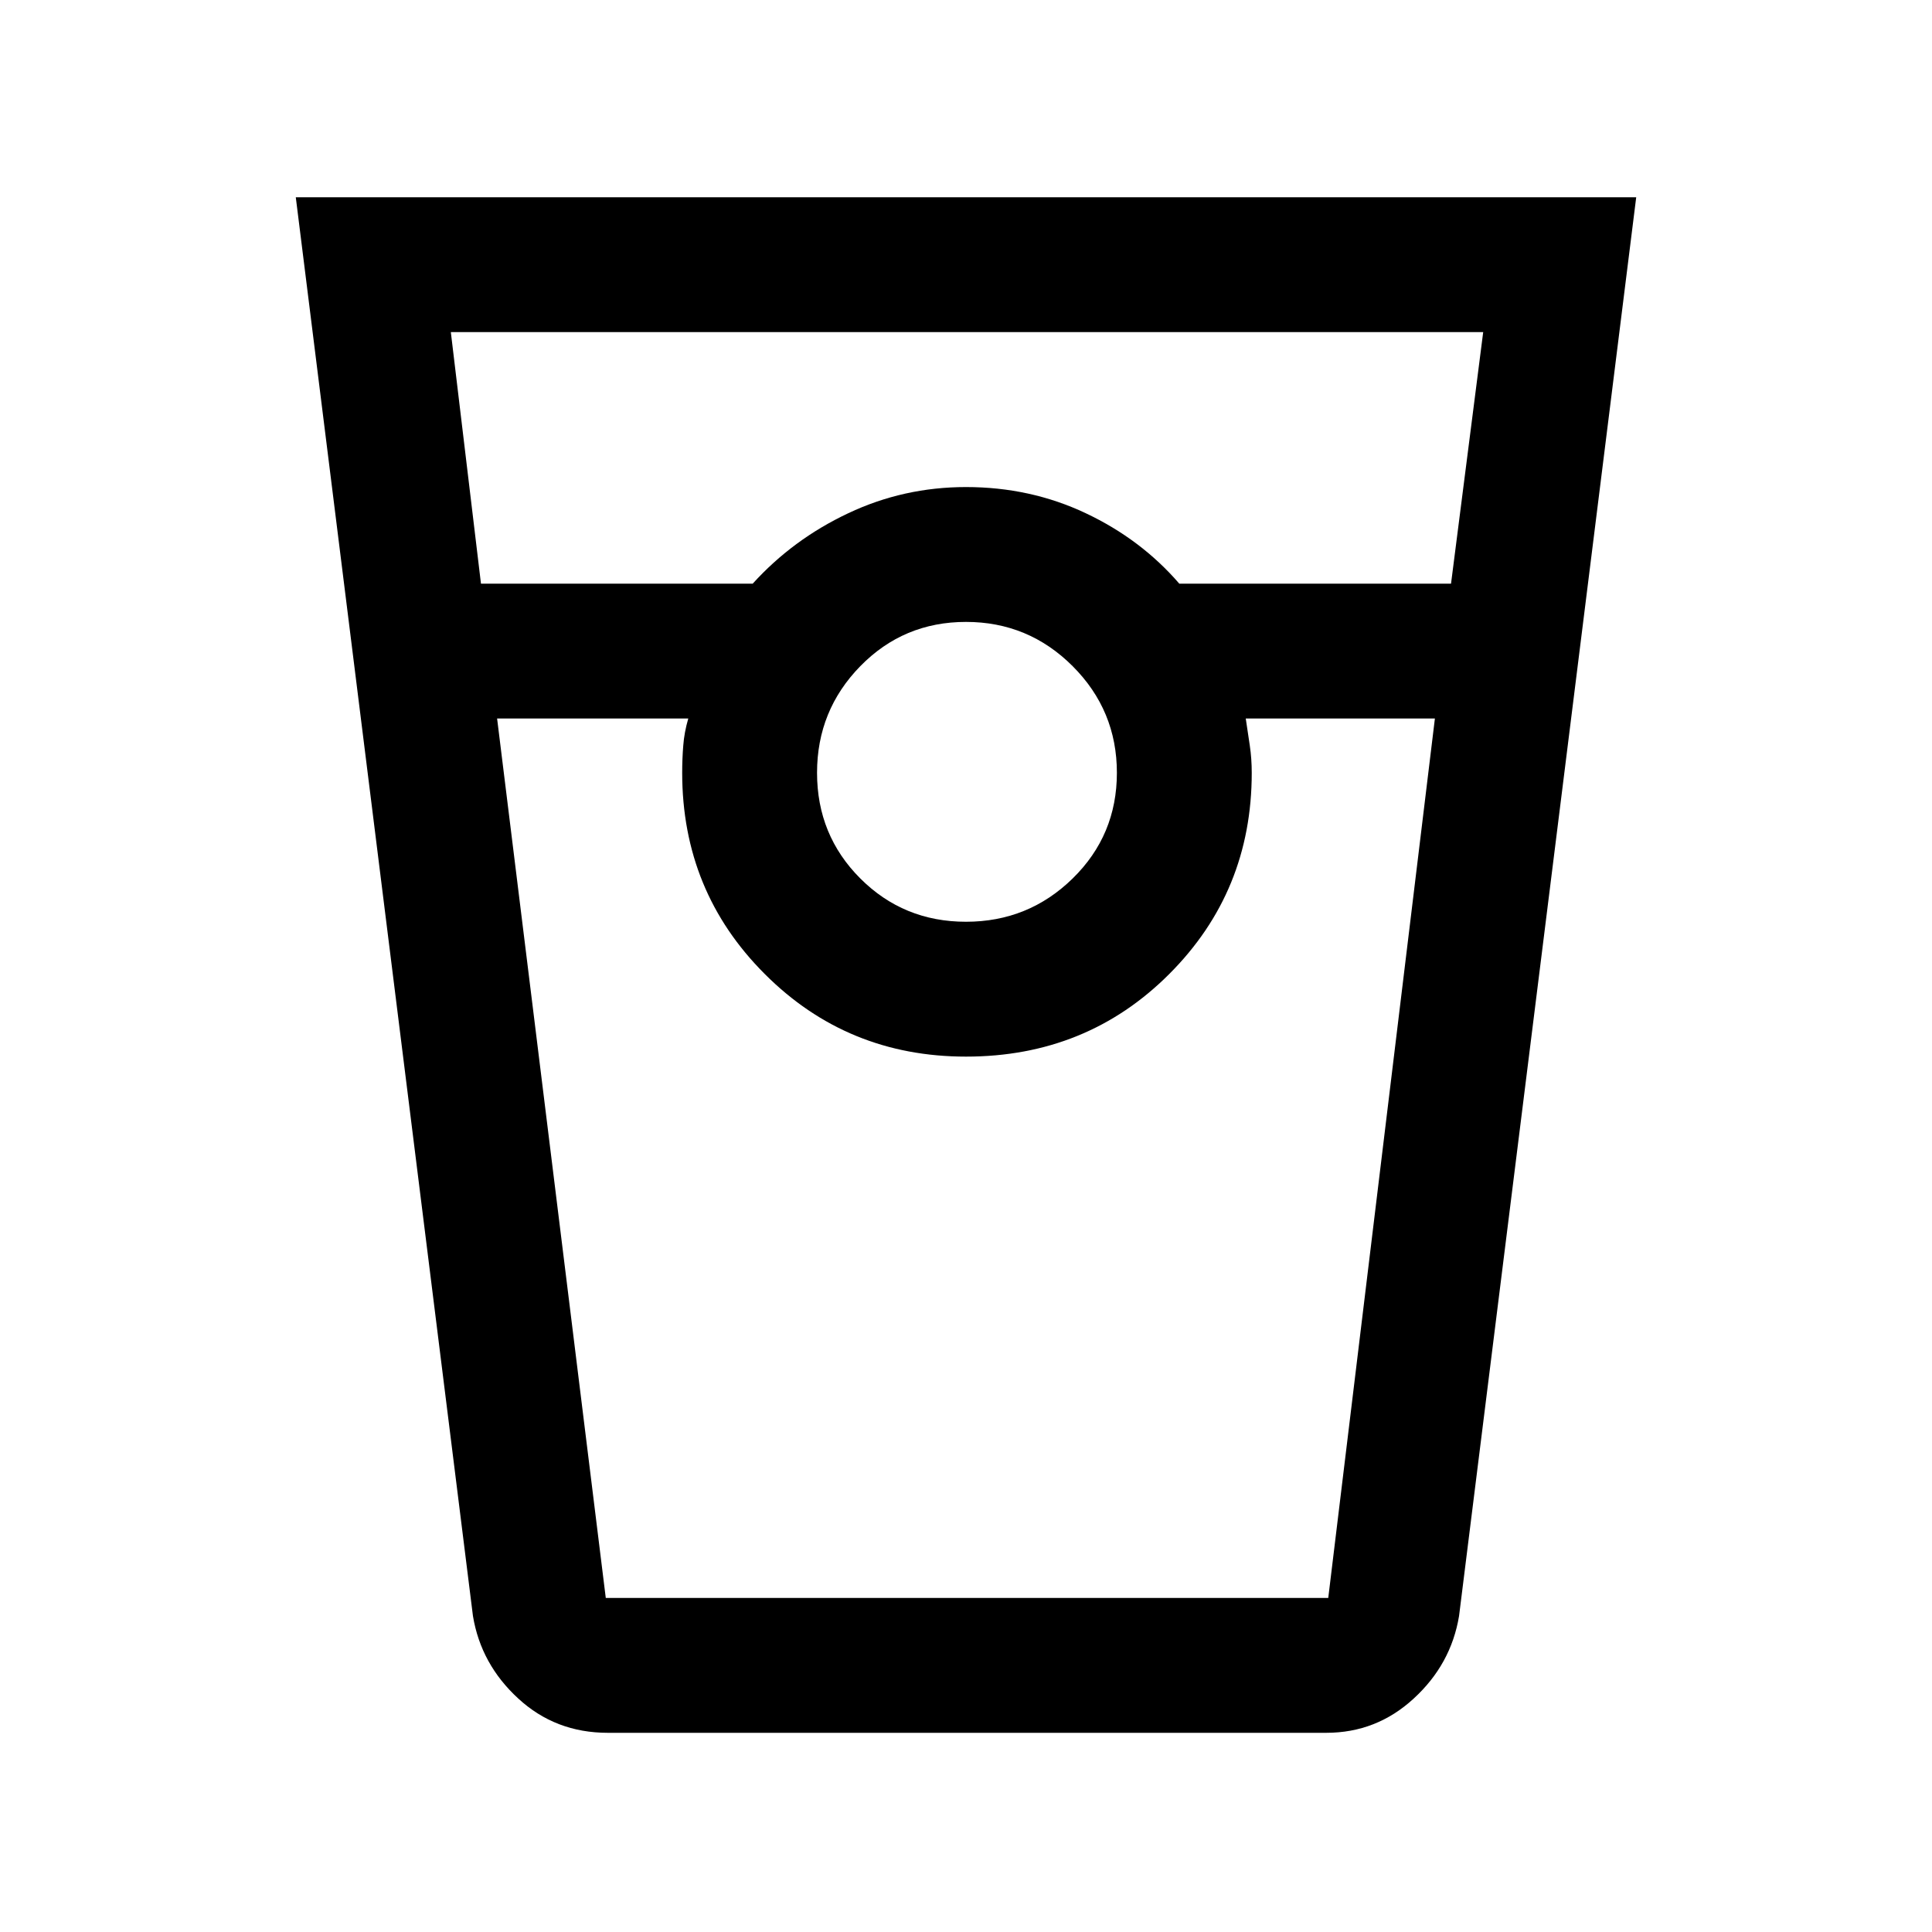 <svg xmlns="http://www.w3.org/2000/svg" height="20" width="20"><path d="M6.292 17.938q-.542 0-.927-.355-.386-.354-.469-.854L3.062 2.042h13.876l-1.834 14.687q-.083.5-.469.854-.385.355-.906.355ZM4.979 6.042h2.813q.416-.459.989-.729.573-.271 1.219-.271.667 0 1.24.271.572.27.968.729h2.813l.333-2.604H4.667ZM10 9.542q.646 0 1.104-.448.458-.448.458-1.094 0-.646-.458-1.104-.458-.458-1.104-.458-.646 0-1.094.458-.448.458-.448 1.104 0 .646.448 1.094.448.448 1.094.448ZM5.146 7.438l1.125 9.104h7.479l1.104-9.104h-1.958l.042.281q.02.135.02.281 0 1.229-.854 2.083-.854.855-2.104.855-1.229 0-2.083-.855Q7.062 9.229 7.062 8q0-.146.011-.281.01-.136.052-.281Zm1.125 9.104h.854-.063 5.896-.062.854-7.479Z"/></svg>